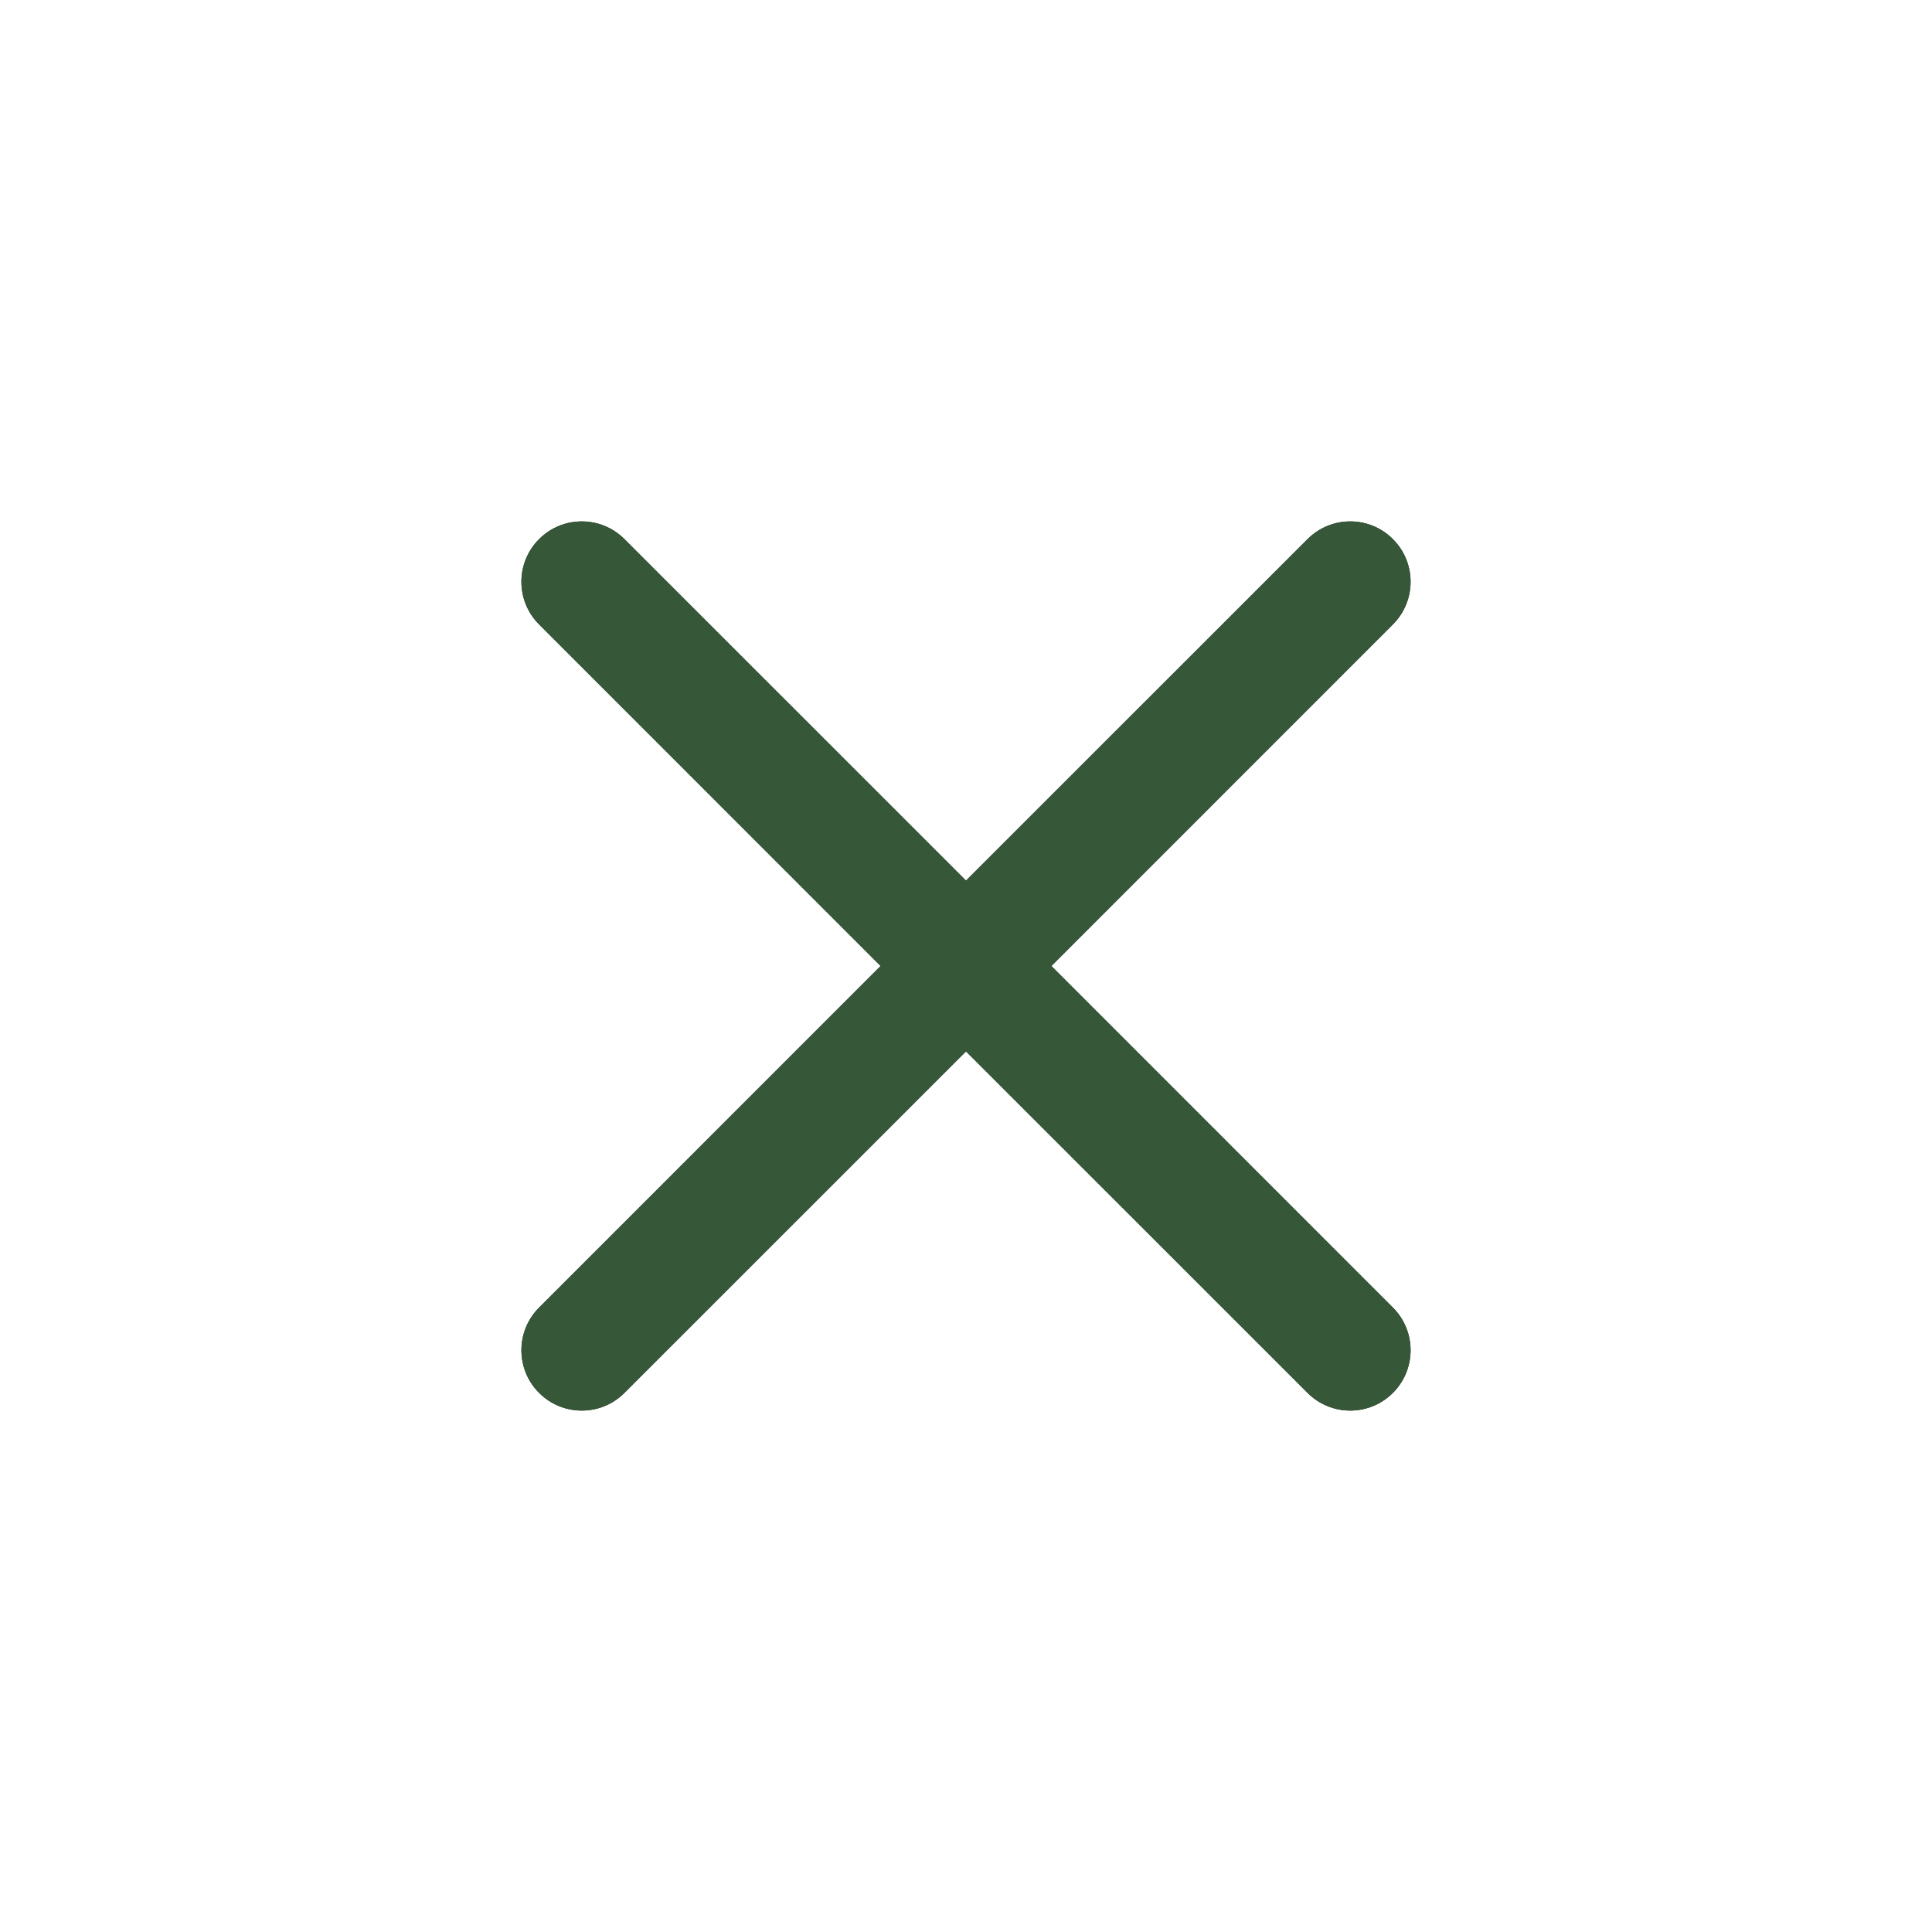 <svg width="24" height="24" viewBox="0 0 24 24" fill="none" xmlns="http://www.w3.org/2000/svg">
<path d="M7.757 6.697C7.464 6.404 6.99 6.404 6.697 6.697C6.404 6.99 6.404 7.464 6.697 7.757L10.939 12L6.697 16.243C6.404 16.536 6.404 17.01 6.697 17.303C6.99 17.596 7.465 17.596 7.757 17.303L12 13.061L16.243 17.303C16.536 17.596 17.01 17.596 17.303 17.303C17.596 17.01 17.596 16.536 17.303 16.243L13.061 12L17.303 7.757C17.596 7.464 17.596 6.99 17.303 6.697C17.011 6.404 16.536 6.404 16.243 6.697L12 10.939L7.757 6.697Z" fill="#1C1C1C"/>
<path d="M7.757 6.697C7.464 6.404 6.99 6.404 6.697 6.697C6.404 6.99 6.404 7.464 6.697 7.757L10.939 12L6.697 16.243C6.404 16.536 6.404 17.01 6.697 17.303C6.99 17.596 7.465 17.596 7.757 17.303L12 13.061L16.243 17.303C16.536 17.596 17.01 17.596 17.303 17.303C17.596 17.01 17.596 16.536 17.303 16.243L13.061 12L17.303 7.757C17.596 7.464 17.596 6.99 17.303 6.697C17.011 6.404 16.536 6.404 16.243 6.697L12 10.939L7.757 6.697Z" fill="#375739"/>
</svg>
